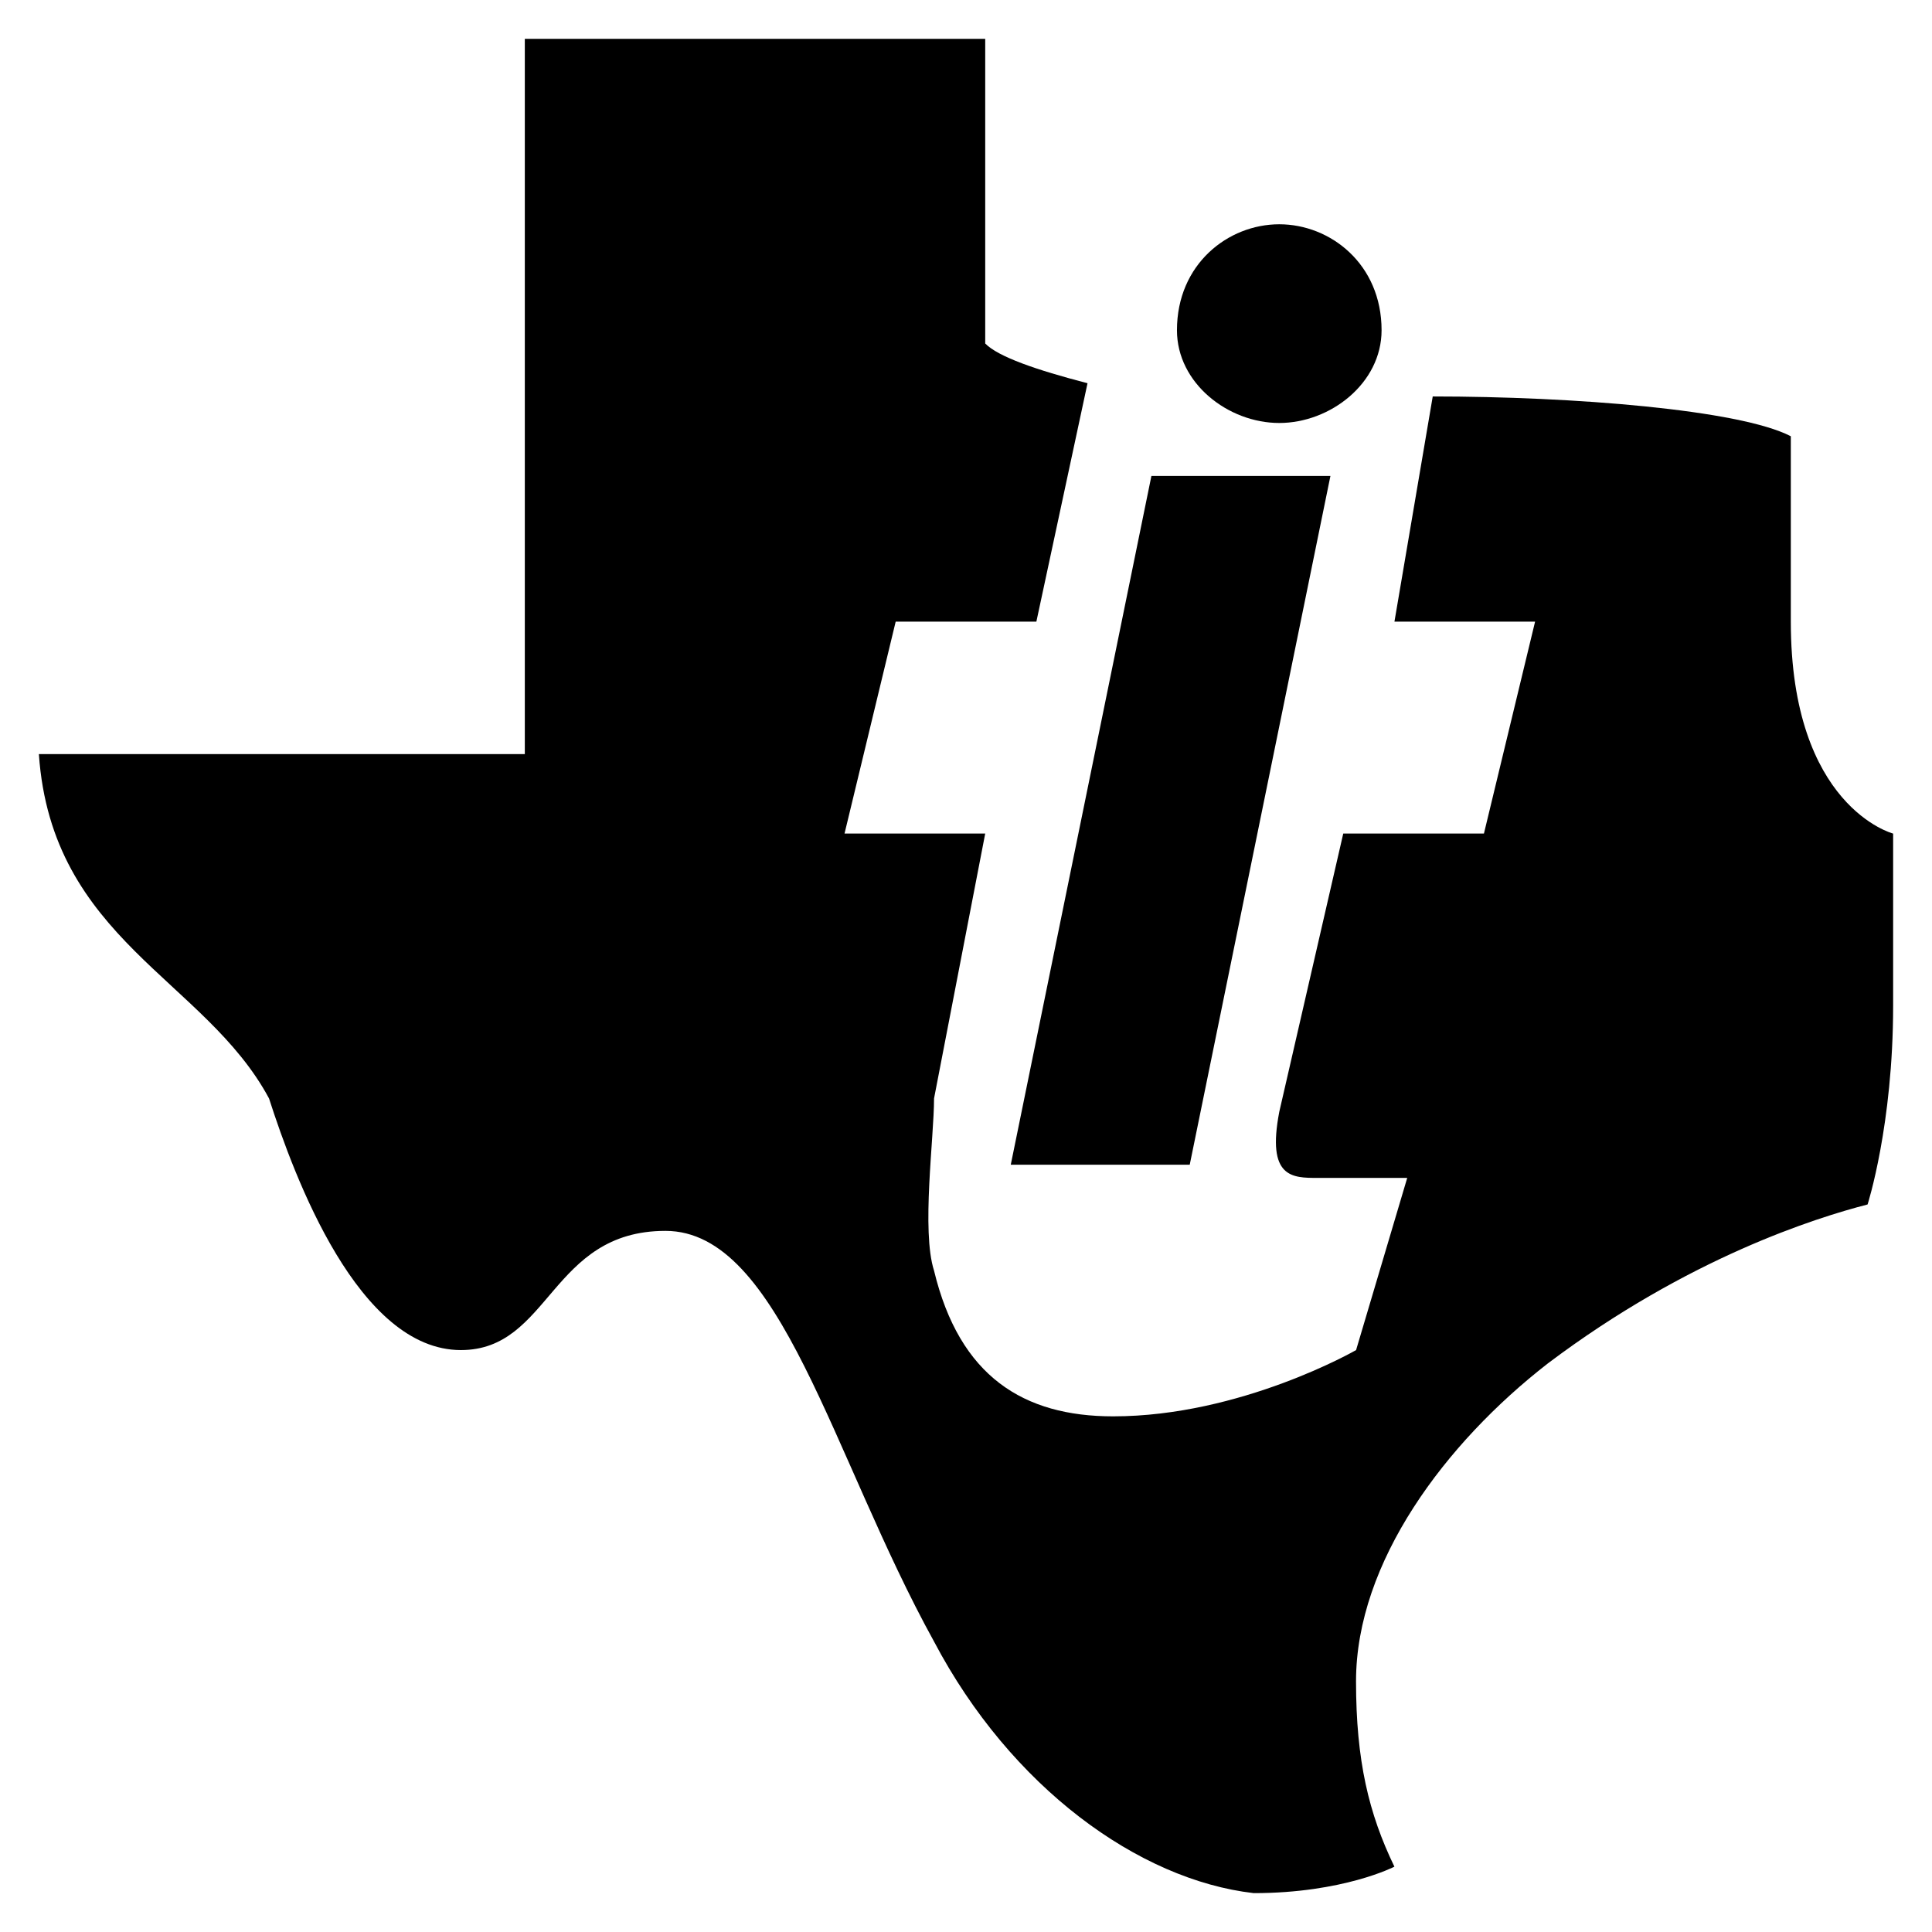 <?xml version="1.0" encoding="utf-8"?>
<svg viewBox="0 0 192.756 192.756" xmlns="http://www.w3.org/2000/svg">
  <g fill-rule="evenodd" clip-rule="evenodd">
    <path d="M 142.944 39.555 C 156.98 39.555 173.568 40.88 178.67 43.525 L 178.67 62.024 C 178.67 80.522 188.878 83.167 188.878 83.167 L 188.878 100.346 C 188.878 112.238 186.329 120.169 186.329 120.169 C 181.224 121.49 168.467 125.456 154.431 136.027 C 144.224 143.954 135.291 155.846 135.291 167.744 C 135.291 175.671 136.566 180.956 139.12 186.238 C 139.12 186.238 134.017 188.878 125.085 188.878 C 113.602 187.557 100.844 178.305 93.187 163.774 C 82.978 145.275 77.88 122.805 66.393 122.805 C 54.91 122.805 54.91 134.697 45.982 134.697 C 35.776 134.697 29.391 117.52 26.842 109.593 C 20.463 97.701 5.158 93.734 3.878 75.236 L 52.361 75.236 L 52.361 3.878 L 98.295 3.878 L 98.295 34.27 C 99.575 35.589 103.399 36.913 108.502 38.234 L 103.399 62.02 L 89.363 62.02 L 84.259 83.163 L 98.295 83.163 L 93.19 109.593 C 93.19 113.559 91.916 122.805 93.19 126.775 C 95.739 137.348 102.124 141.309 111.056 141.309 C 123.818 141.309 135.297 134.697 135.297 134.697 L 140.399 117.52 L 131.467 117.52 C 128.918 117.52 126.363 117.52 127.637 110.913 L 134.017 83.163 L 148.053 83.163 L 153.156 62.02 L 139.124 62.02 L 142.944 39.555 Z"/>
    <path d="M 114.876 47.486 L 132.737 47.486 L 118.7 116.204 L 100.844 116.204 L 114.876 47.486 Z M 127.634 22.376 C 132.732 22.376 137.84 26.343 137.84 32.949 C 137.84 38.234 132.732 42.201 127.634 42.201 C 122.53 42.201 117.425 38.234 117.425 32.949 C 117.425 26.343 122.53 22.376 127.634 22.376 Z"/>
  </g>
</svg>